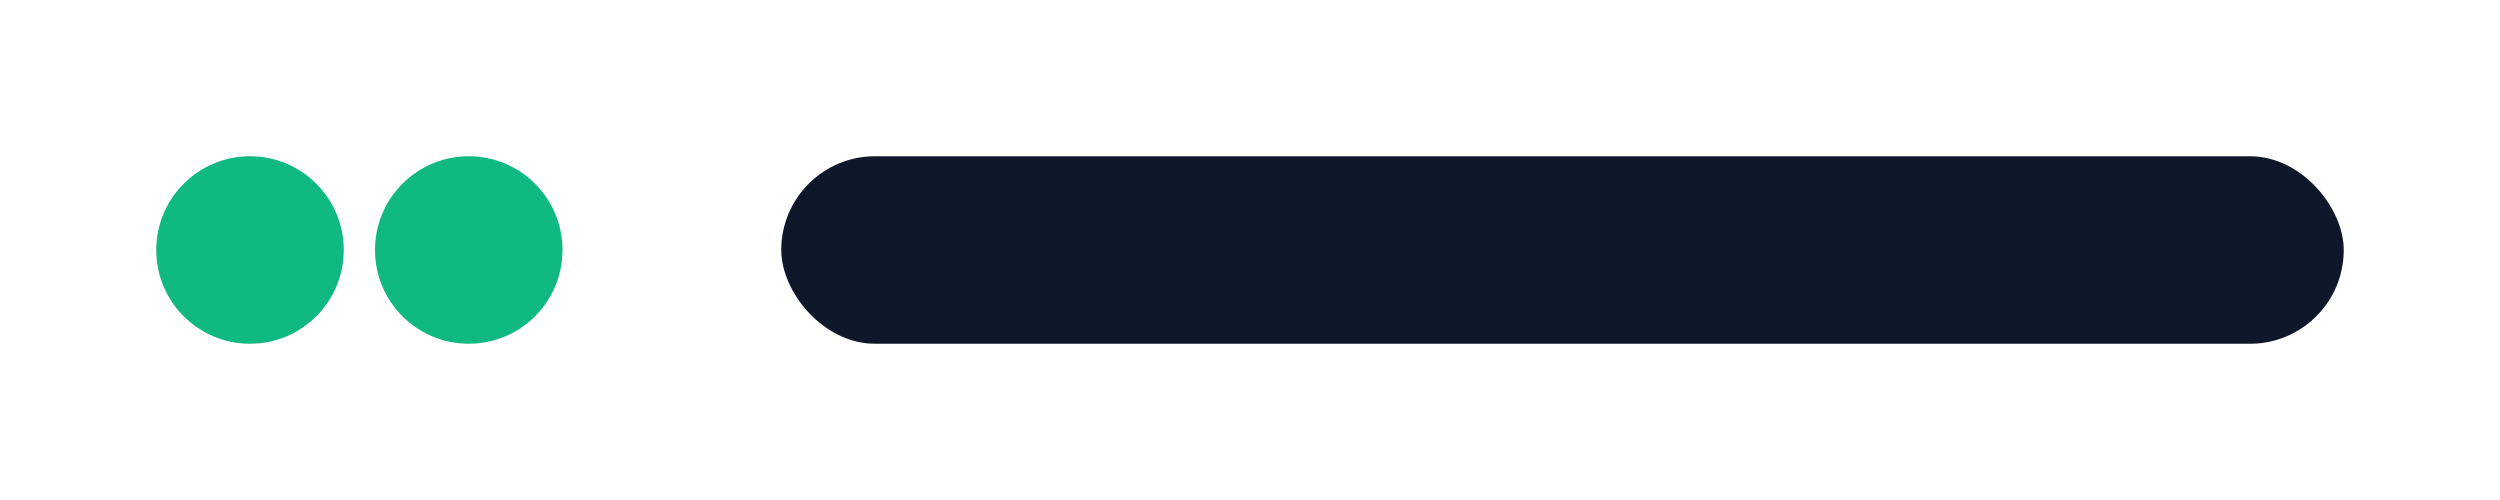 <svg width="160" height="32" viewBox="0 0 160 32" xmlns="http://www.w3.org/2000/svg">
  <rect width="160" height="32" rx="6" fill="none"/>
  <circle cx="16" cy="16" r="6" fill="#10b981"/>
  <circle cx="30" cy="16" r="6" fill="#10b981"/>
  <rect x="50" y="10" width="100" height="12" rx="6" fill="#0f172a"/>
</svg>



